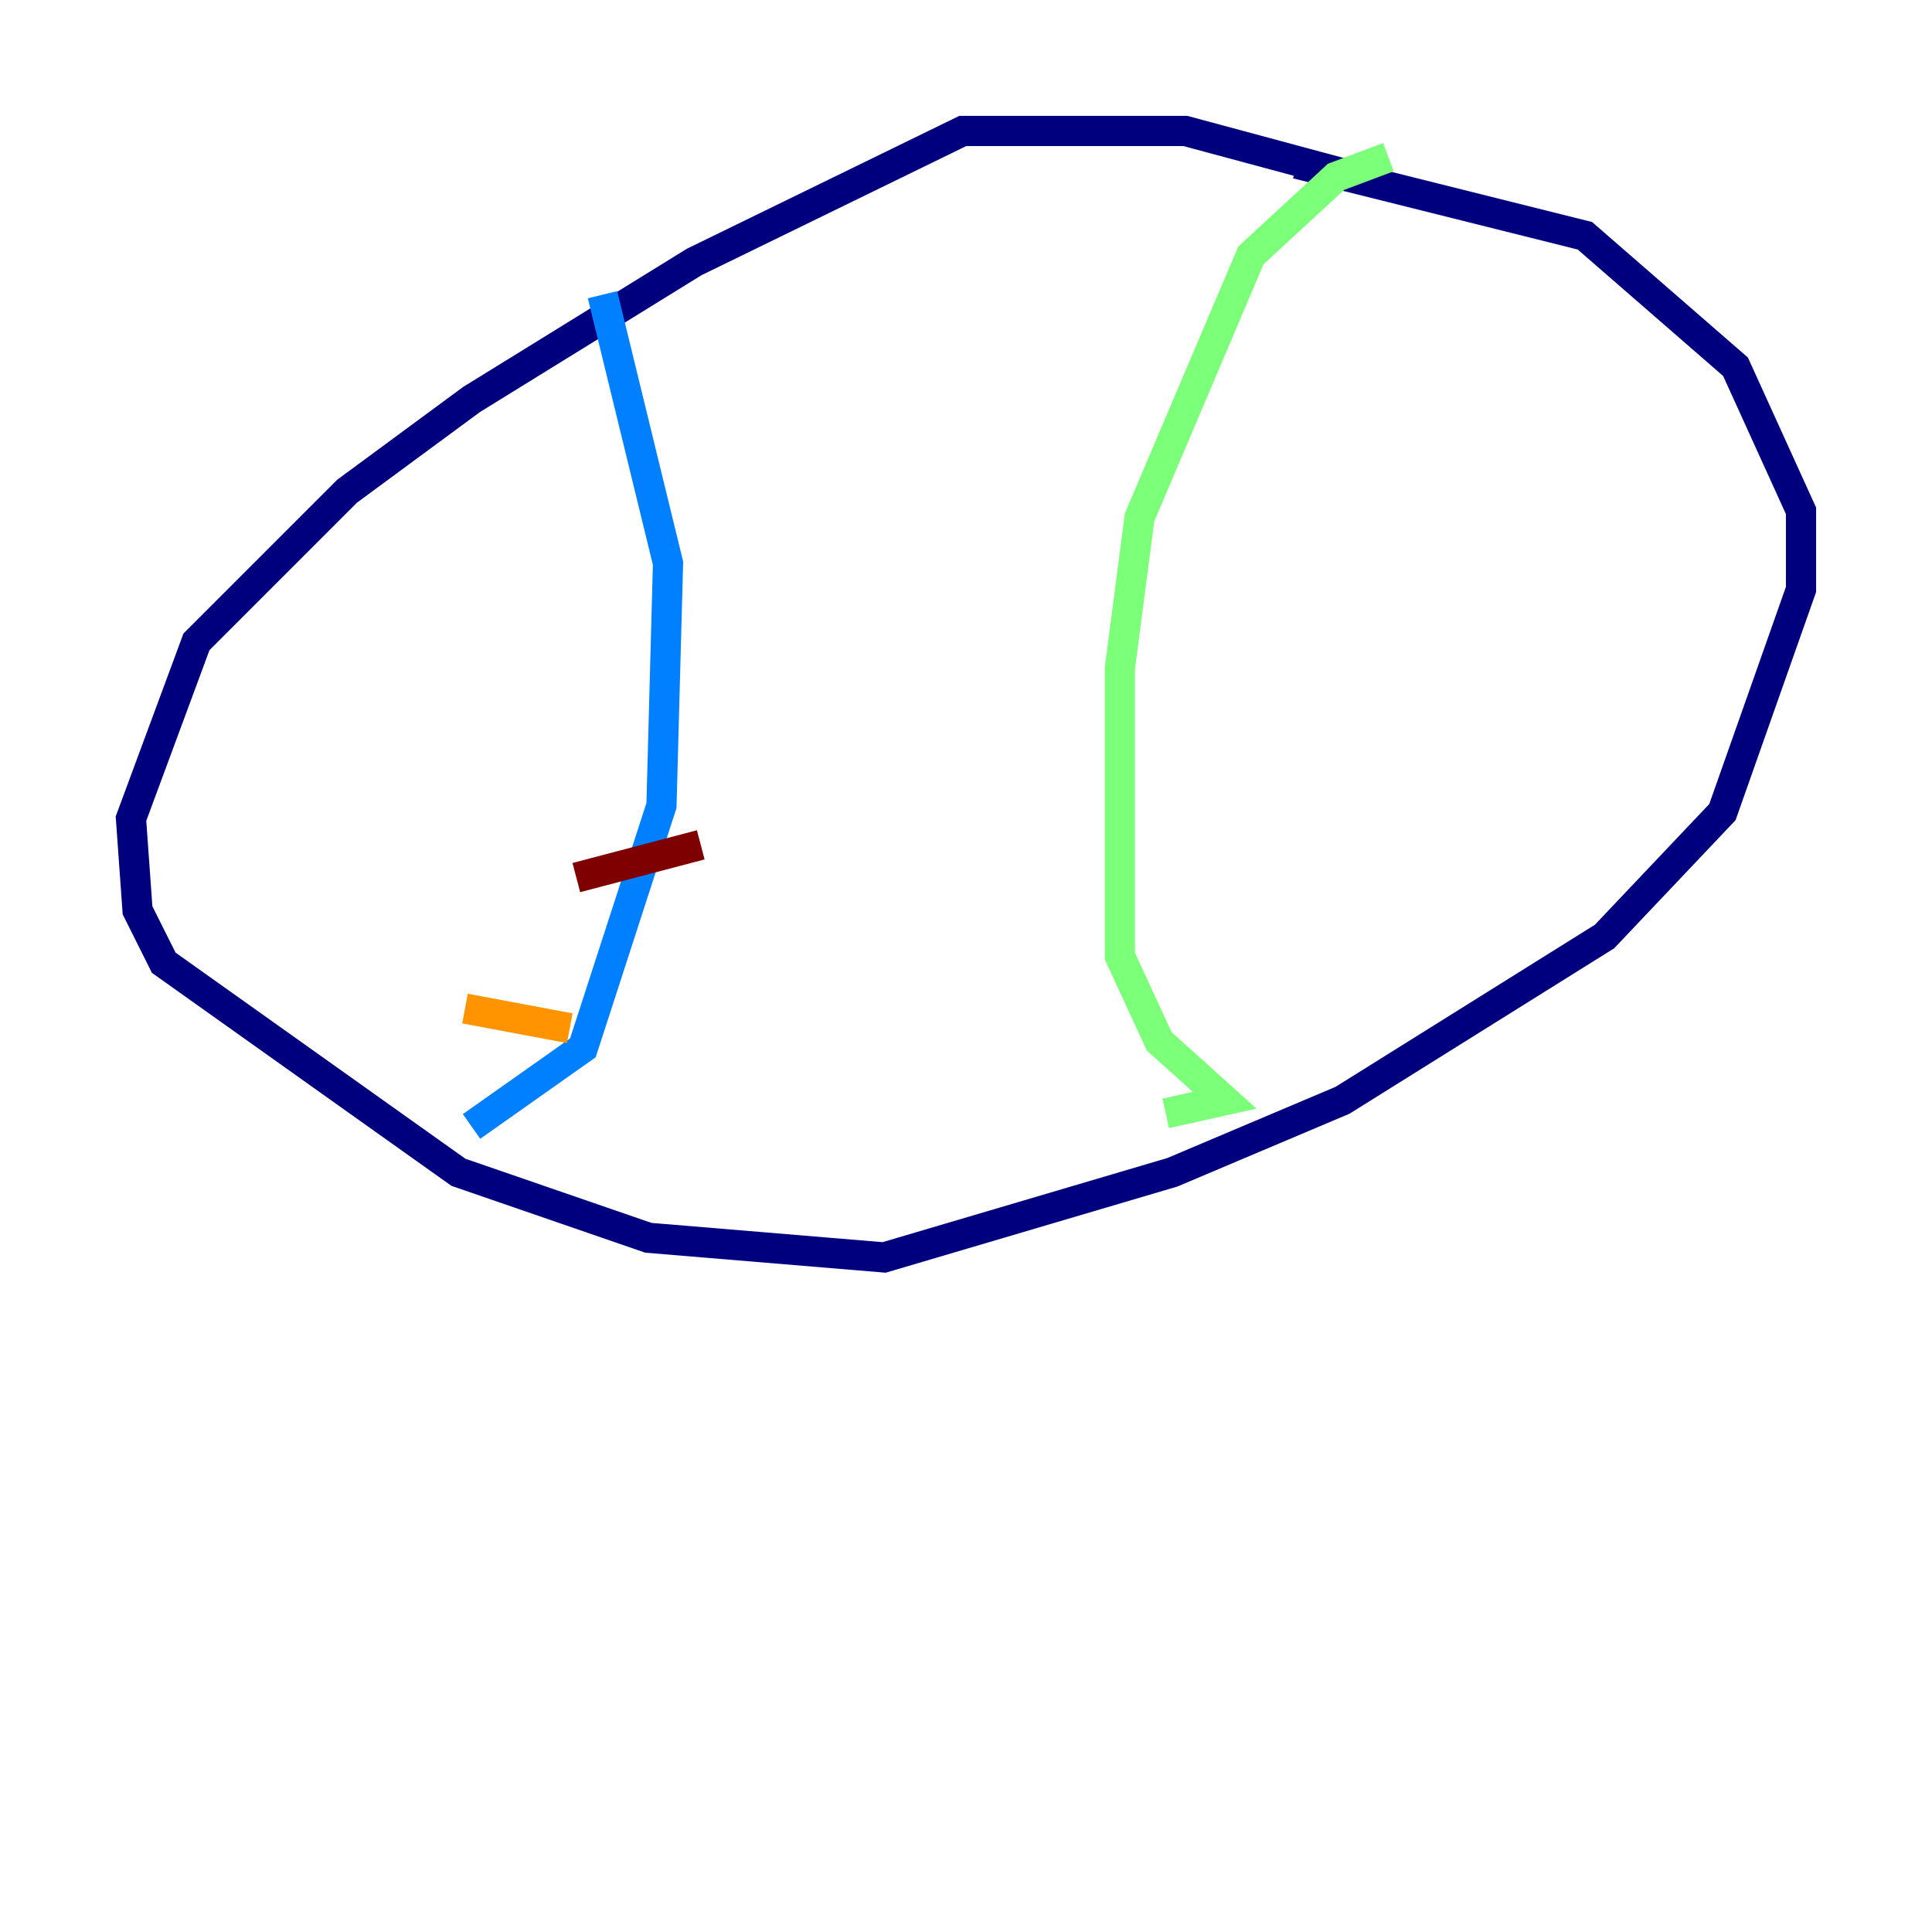 <?xml version="1.0" encoding="utf-8" ?>
<svg baseProfile="tiny" height="128" version="1.2" viewBox="0,0,128,128" width="128" xmlns="http://www.w3.org/2000/svg" xmlns:ev="http://www.w3.org/2001/xml-events" xmlns:xlink="http://www.w3.org/1999/xlink"><defs /><polyline fill="none" points="89.817,11.715 78.536,8.678 63.783,8.678 45.993,17.356 31.241,26.468 22.997,32.542 13.017,42.522 8.678,54.237 9.112,60.312 10.848,63.783 30.373,77.668 42.956,82.007 58.576,83.308 77.668,77.668 88.949,72.895 106.305,62.047 114.115,53.803 119.322,39.051 119.322,33.844 114.983,24.298 105.003,15.62 85.912,10.848" stroke="#00007f" stroke-width="2" /><polyline fill="none" points="39.919,19.525 44.258,37.315 43.824,53.37 38.617,69.424 31.241,74.63" stroke="#0080ff" stroke-width="2" /><polyline fill="none" points="91.986,10.414 88.515,11.715 82.875,16.922 75.498,34.278 74.197,44.258 74.197,63.349 76.8,68.99 81.139,72.895 77.234,73.763" stroke="#7cff79" stroke-width="2" /><polyline fill="none" points="30.807,66.82 37.749,68.122" stroke="#ff9400" stroke-width="2" /><polyline fill="none" points="38.183,58.142 46.427,55.973" stroke="#7f0000" stroke-width="2" /></svg>